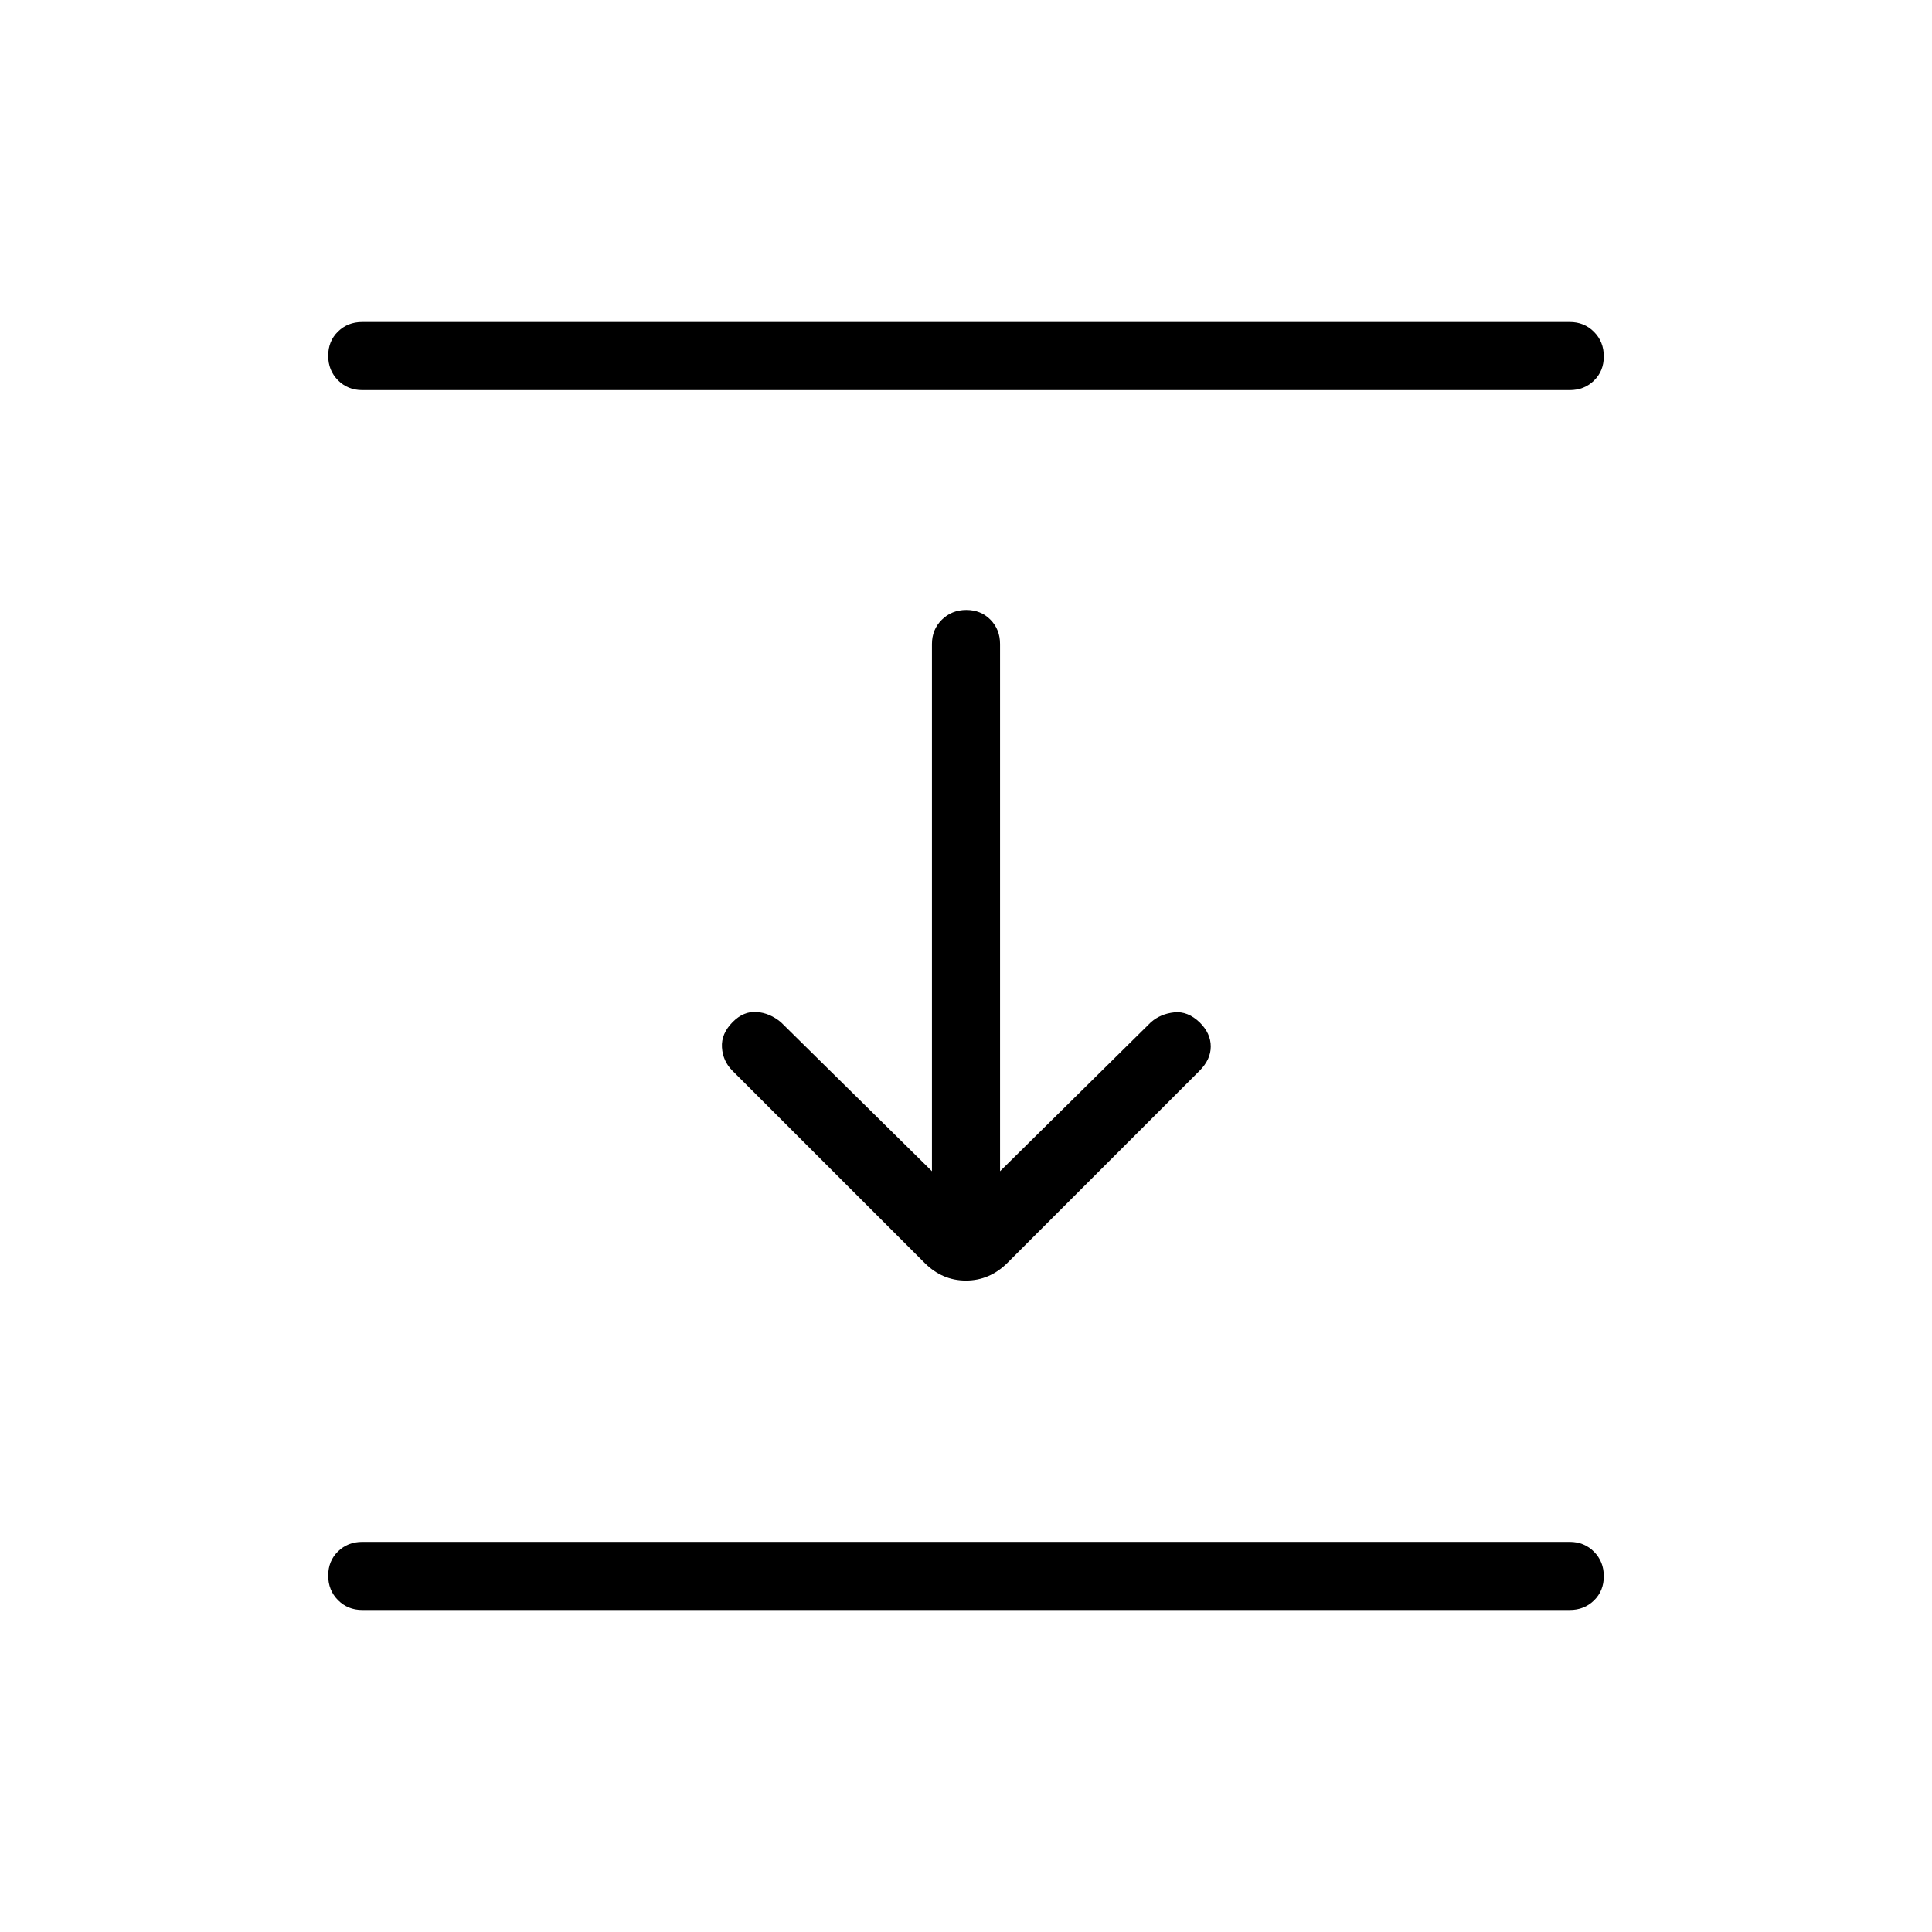 <svg xmlns="http://www.w3.org/2000/svg" height="40" viewBox="0 -960 960 960" width="40"><path d="M180-766.15q-7.19 0-12.06-4.91-4.86-4.91-4.86-12.17t4.86-12.01Q172.81-800 180-800h600q7.19 0 12.06 4.91 4.86 4.91 4.86 12.17 0 7.25-4.86 12.01-4.87 4.76-12.06 4.76H180Zm279.49 433.74-95.54-95.54q-4.8-4.79-5.22-11.63-.42-6.83 5.39-12.64 5.39-5.4 11.88-4.93 6.49.46 12.05 5.1l75.03 74.02V-640q0-7.19 4.91-12.06 4.91-4.86 12.16-4.86 7.26 0 12.02 4.86 4.75 4.87 4.75 12.06v261.97l75.03-74.1q4.79-4.13 11.52-4.84 6.74-.72 12.75 5.09 5.4 5.39 5.4 11.88 0 6.49-5.57 12.05l-95.54 95.54q-8.81 8.72-20.56 8.72-11.74 0-20.46-8.72ZM180-160q-7.19 0-12.06-4.91-4.86-4.91-4.86-12.17 0-7.25 4.86-12.01 4.87-4.76 12.06-4.76h600q7.19 0 12.06 4.91 4.86 4.91 4.86 12.17t-4.86 12.01Q787.19-160 780-160H180Z"/></svg>